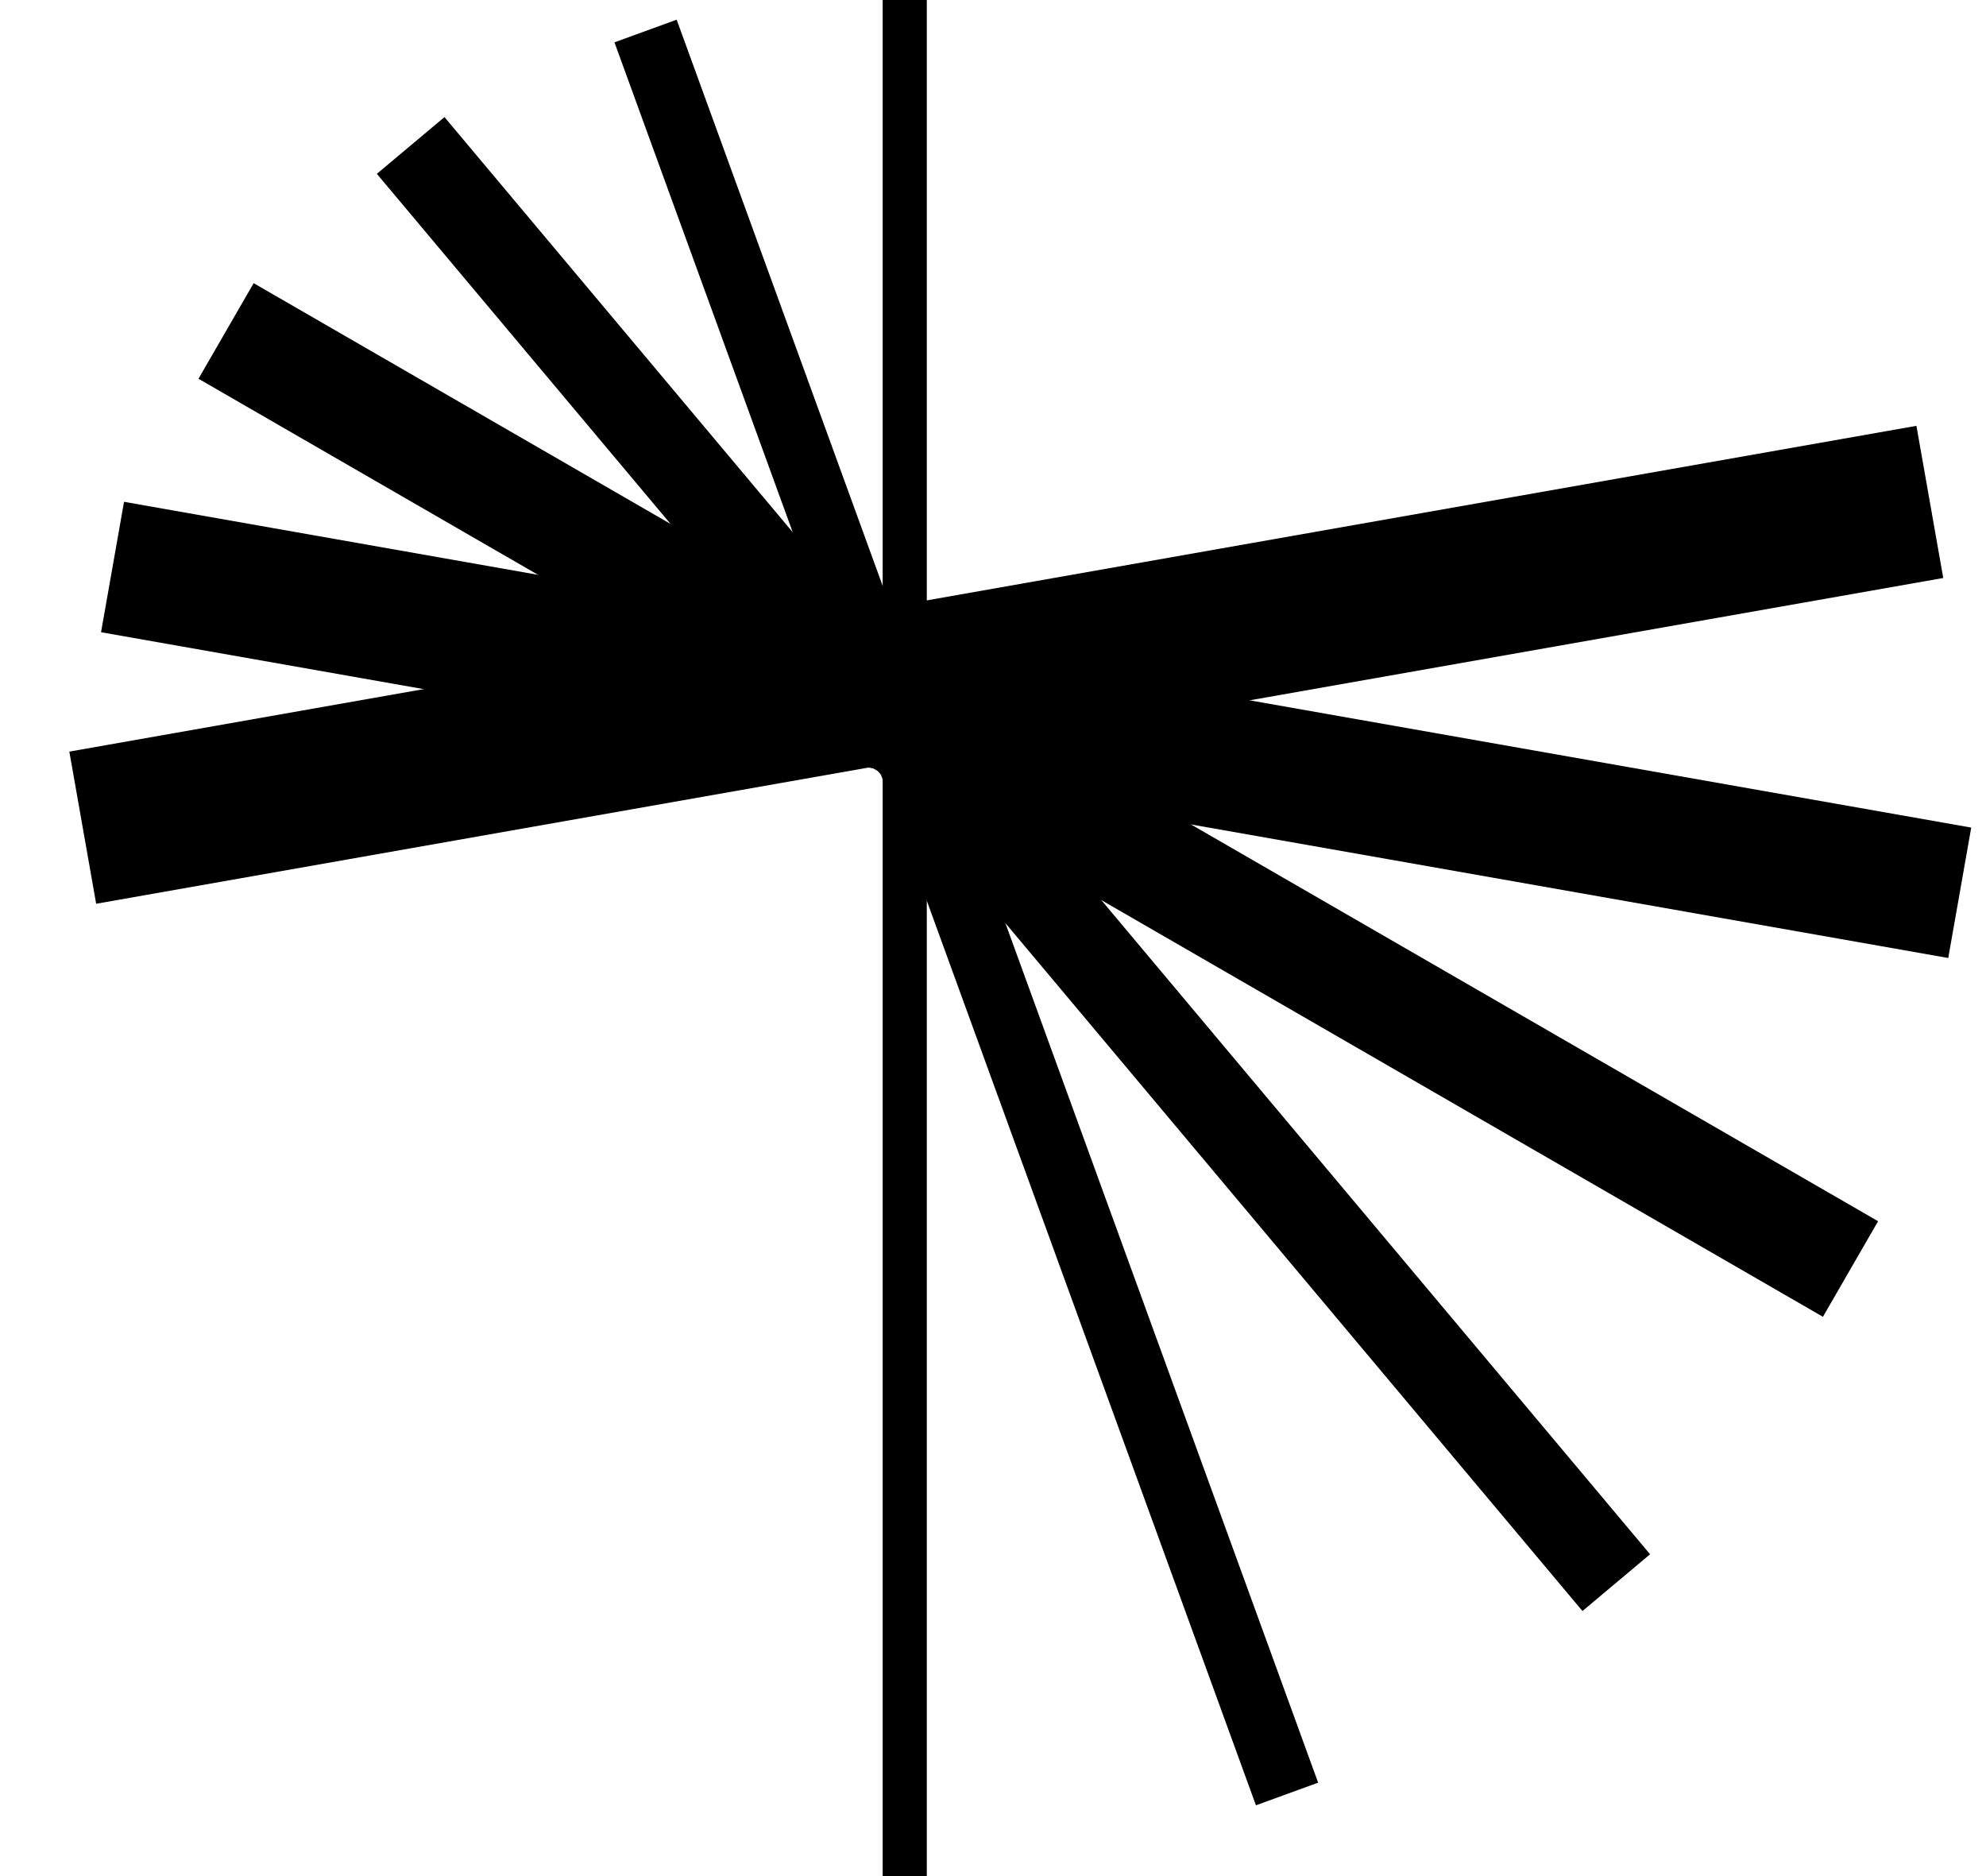 <svg width="18" height="17" viewBox="0 0 18 17" fill="none" xmlns="http://www.w3.org/2000/svg">
<line x1="8.2" x2="8.2" y2="17" stroke="black" stroke-width="0.4"/>
<line x1="5.851" y1="0.281" x2="11.665" y2="16.256" stroke="black" stroke-width="0.6"/>
<line x1="3.722" y1="1.318" x2="14.649" y2="14.341" stroke="black" stroke-width="0.8"/>
<line x1="2.049" y1="2.999" x2="16.772" y2="11.499" stroke="black"/>
<line x1="1.02" y1="5.138" x2="17.762" y2="8.09" stroke="black" stroke-width="1.2"/>
<line x1="0.75" y1="7.5" x2="17.491" y2="4.548" stroke="black" stroke-width="1.4"/>
</svg>
